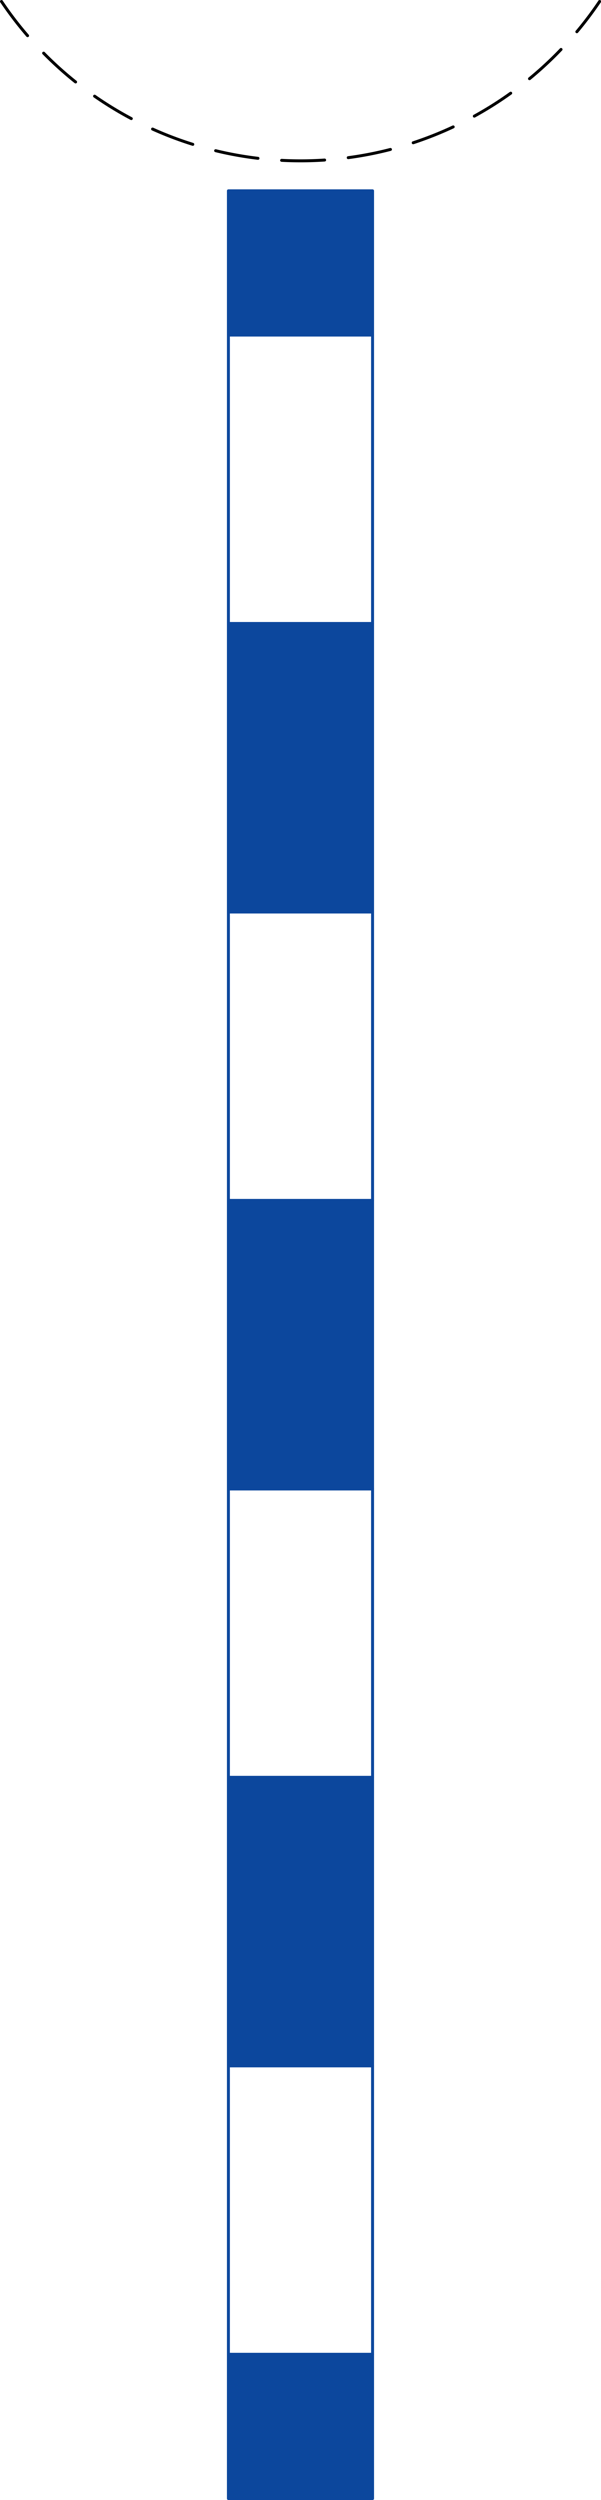 <svg xmlns="http://www.w3.org/2000/svg" viewBox="0 0 202.55 842.13"><defs><style>.a{fill:#0c479d;}.a,.b{stroke:#0c479d;}.a,.b,.c{stroke-linecap:round;stroke-linejoin:round;}.b,.c{fill:none;}.c{stroke:#000;stroke-dasharray:14.5 8 14.5 8 14.5 8;}</style></defs><title>X10-1 korkortonline.se</title><rect class="a" x="76.98" y="793.05" width="48.58" height="48.58"/><rect class="b" x="76.98" y="695.88" width="48.58" height="97.17"/><rect class="a" x="76.98" y="598.71" width="48.58" height="97.17"/><rect class="b" x="76.98" y="501.54" width="48.58" height="97.17"/><rect class="a" x="76.98" y="404.37" width="48.58" height="97.17"/><rect class="b" x="76.98" y="307.2" width="48.58" height="97.17"/><rect class="a" x="76.98" y="210.03" width="48.58" height="97.17"/><rect class="b" x="76.98" y="112.86" width="48.58" height="97.17"/><rect class="a" x="76.98" y="64.28" width="48.58" height="48.58"/><path class="c" d="M.5.5a121.46,121.46,0,0,0,168.58,33,121.56,121.56,0,0,0,33-33"/></svg>